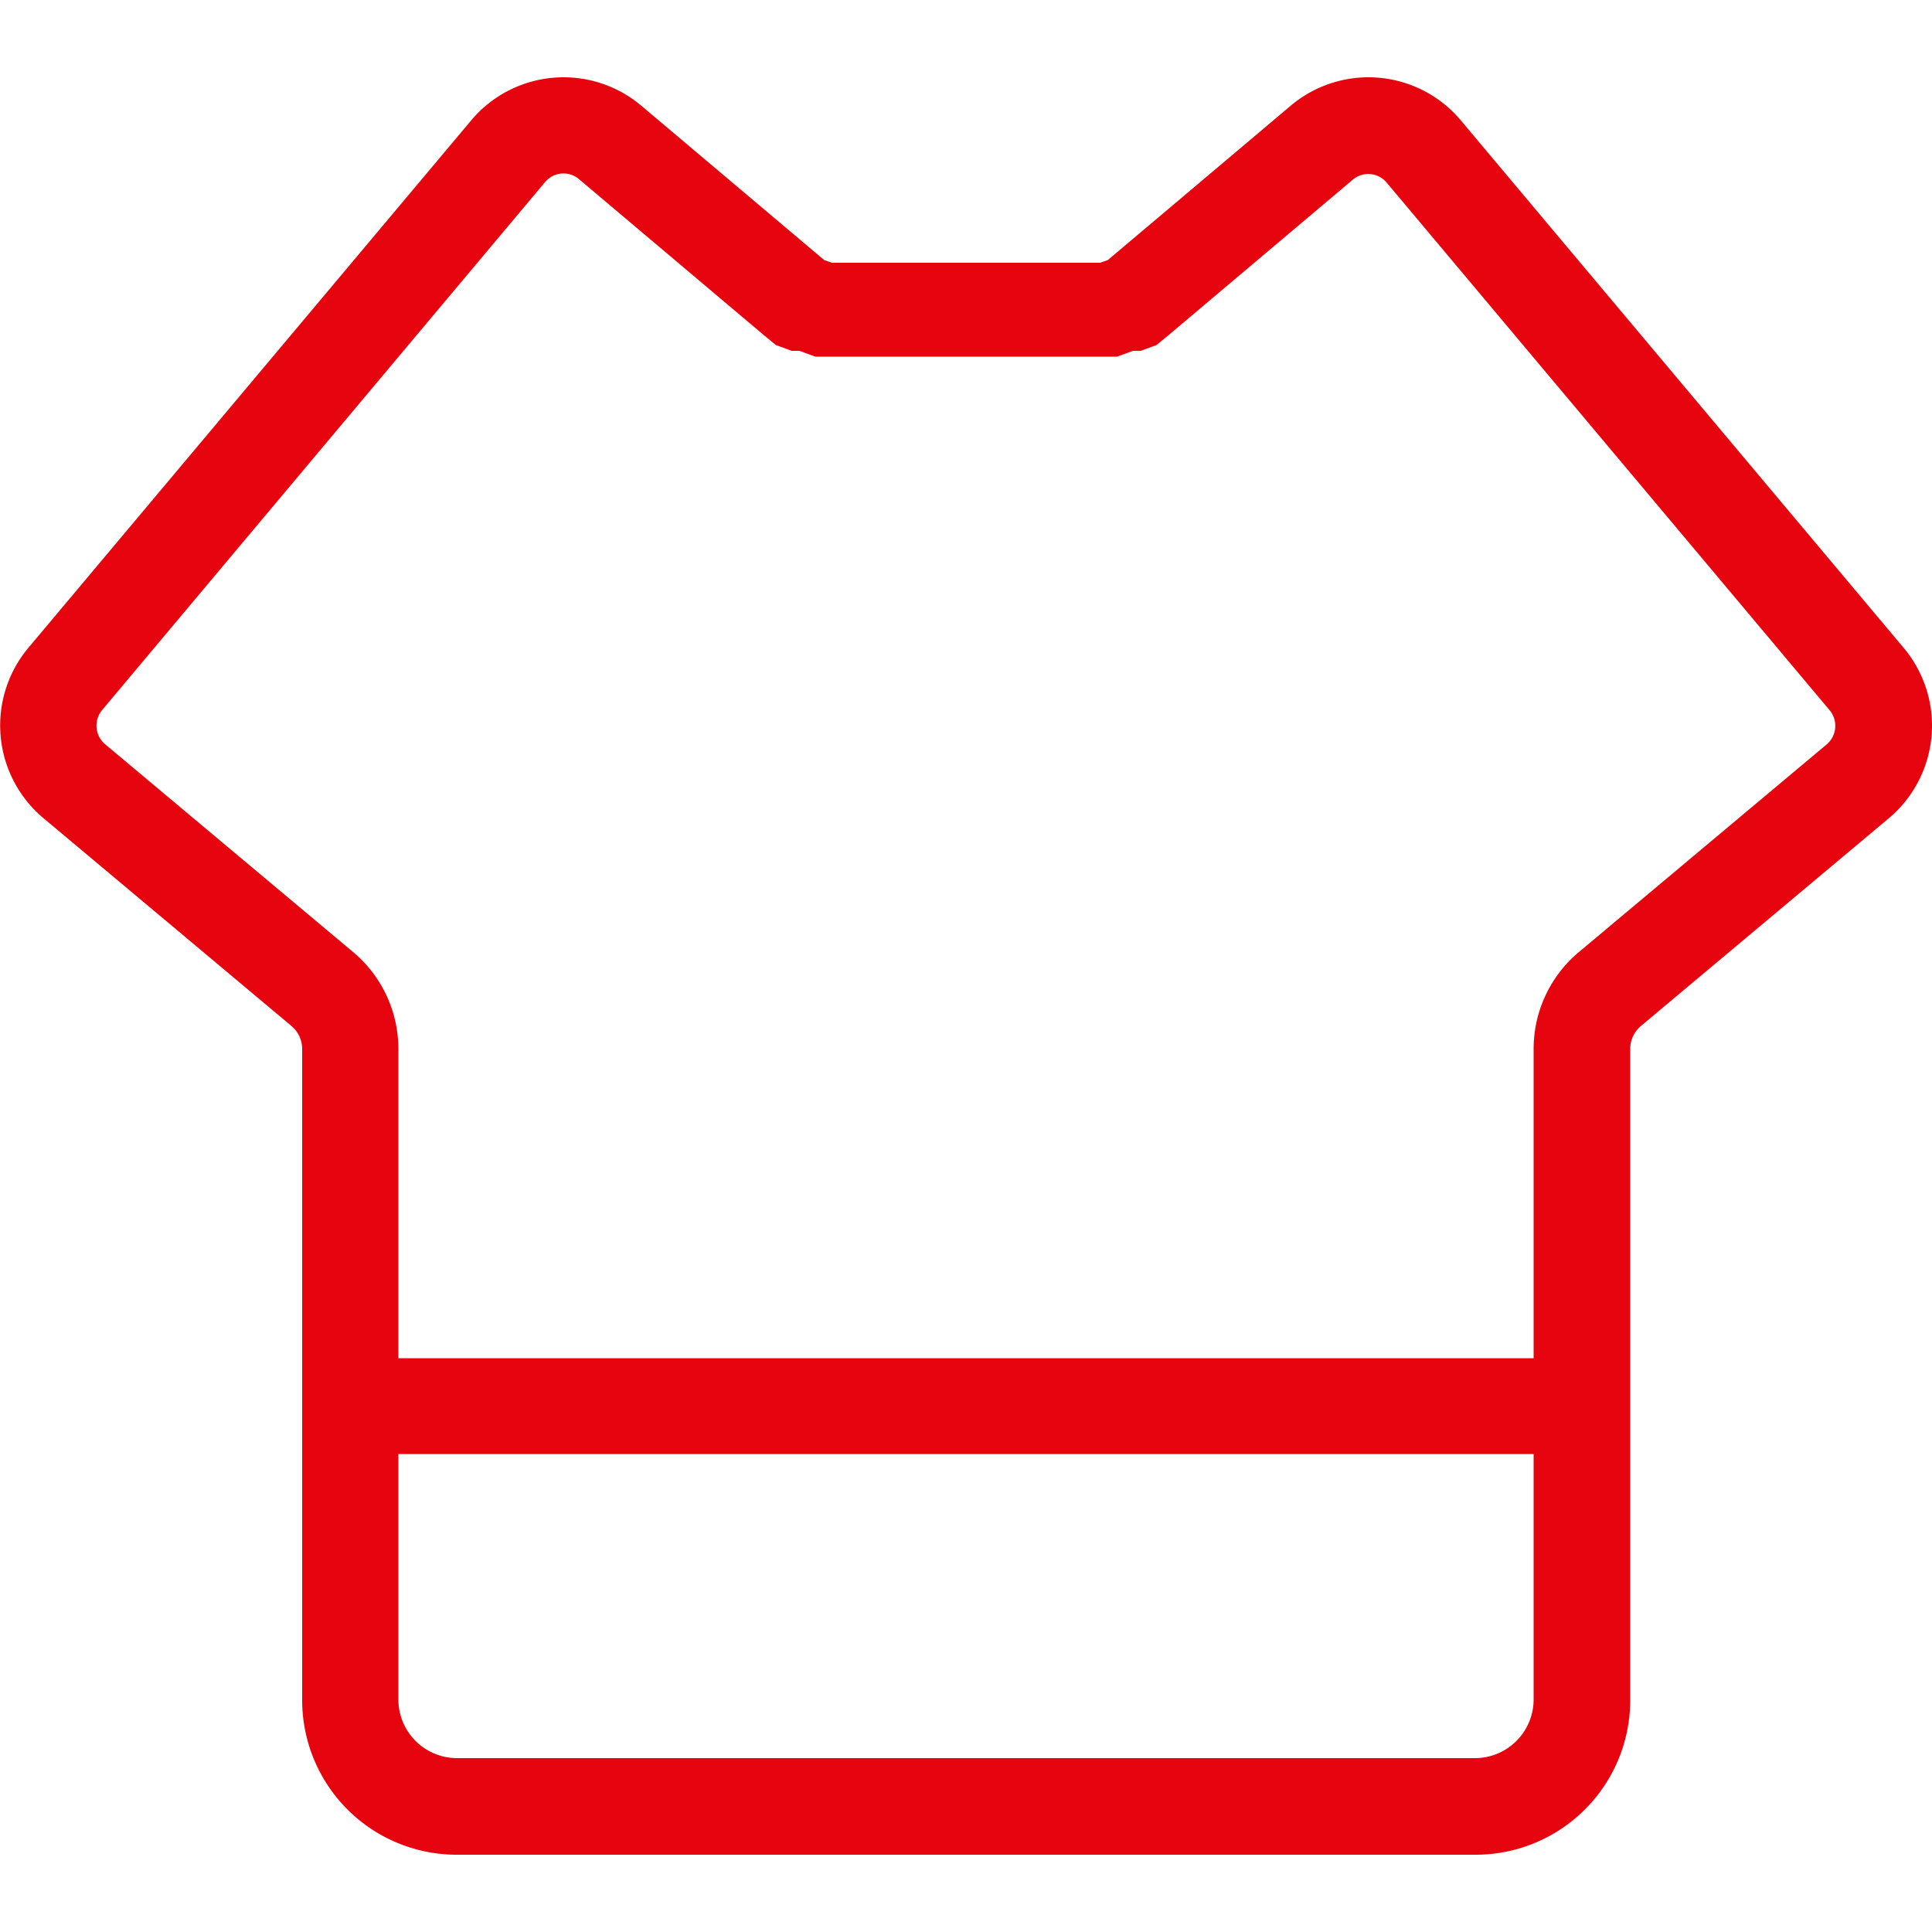 <svg t="1656934134496" class="icon" viewBox="0 0 1024 1024" version="1.1" xmlns="http://www.w3.org/2000/svg" p-id="7030" width="200" height="200"><path d="M1009.05 343.45L774.349 63.898a63.898 63.898 0 0 0-90.112-7.987l-97.075 81.92-4.096 1.434h-142.131l-4.096-1.434-97.075-81.92a63.898 63.898 0 0 0-90.112 7.987L14.95 343.45a64.102 64.102 0 0 0 7.987 90.112l131.482 110.182a15.974 15.974 0 0 1 5.734 12.288V901.12a81.92 81.92 0 0 0 81.92 81.92h540.058a81.92 81.92 0 0 0 81.92-81.92V556.032a15.974 15.974 0 0 1 5.734-12.288l131.482-110.182a64.102 64.102 0 0 0 7.782-90.112zM782.131 931.84H241.869a31.13 31.13 0 0 1-30.72-30.72v-130.458h601.702V901.12a31.13 31.13 0 0 1-30.72 30.72z m186.163-537.395l-131.482 110.182a66.97 66.97 0 0 0-23.962 51.405v163.84H211.149v-163.84a66.97 66.97 0 0 0-23.962-51.405l-131.482-110.182a12.902 12.902 0 0 1-1.638-18.022L288.768 96.666a12.698 12.698 0 0 1 18.432-1.434l97.075 81.92 6.963 5.734 8.397 3.072h4.096l8.397 3.072h159.949l8.397-3.072h4.096l8.397-3.072 6.963-5.734 97.075-81.92a12.698 12.698 0 0 1 18.022 1.638l234.701 279.552a12.902 12.902 0 0 1-1.434 18.022z" p-id="7031" fill="#e6050f"></path></svg>